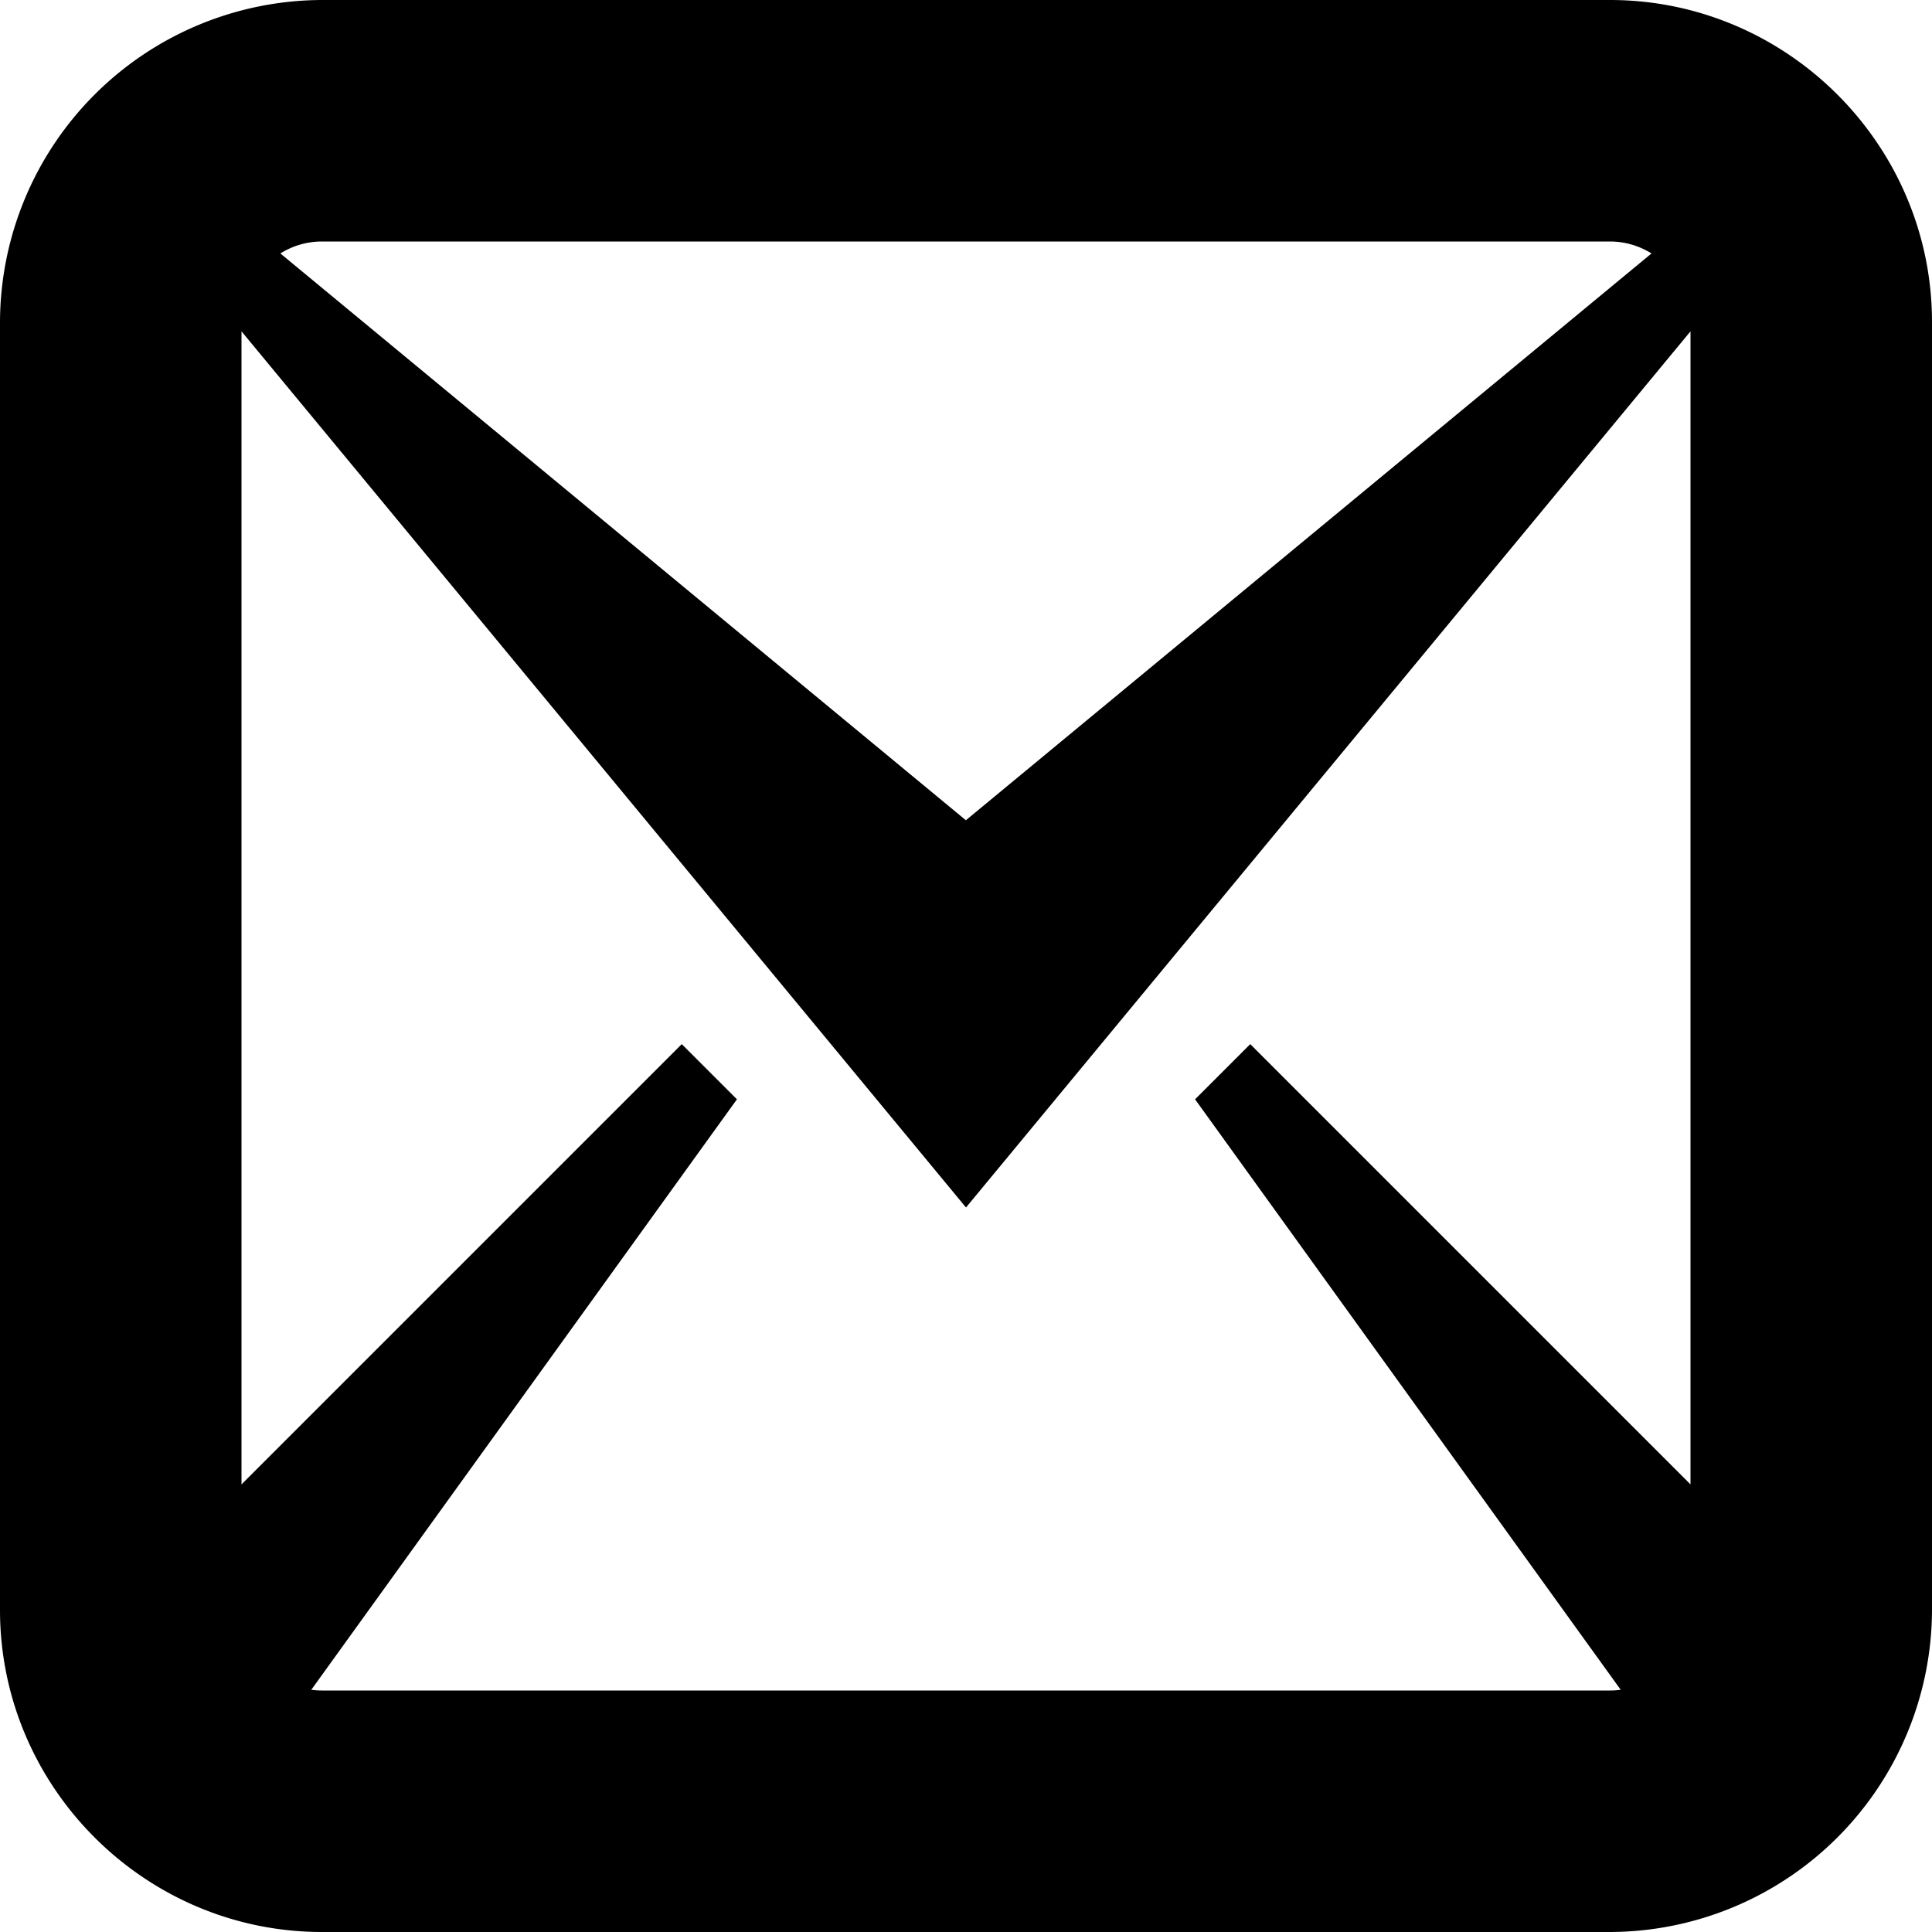 <svg xmlns="http://www.w3.org/2000/svg" width="16" height="16" viewBox="0 0 16 16"><path d="M13.333 0H2.667A2.675 2.675 0 0 0 0 2.667v10.666C0 14.801 1.2 16 2.667 16h10.666A2.674 2.674 0 0 0 16 13.333V2.667C16 1.2 14.8 0 13.333 0zm0 2c.125 0 .243.036.344.099L7.999 6.793 2.322 2.099A.648.648 0 0 1 2.666 2h10.666zM2.667 14a.654.654 0 0 1-.089-.006l3.525-4.89-.457-.457L2 12.293V2.744L8 10l6-7.256v9.549l-3.646-3.646-.457.457 3.525 4.89a.65.65 0 0 1-.088.006H2.668z"/></svg>